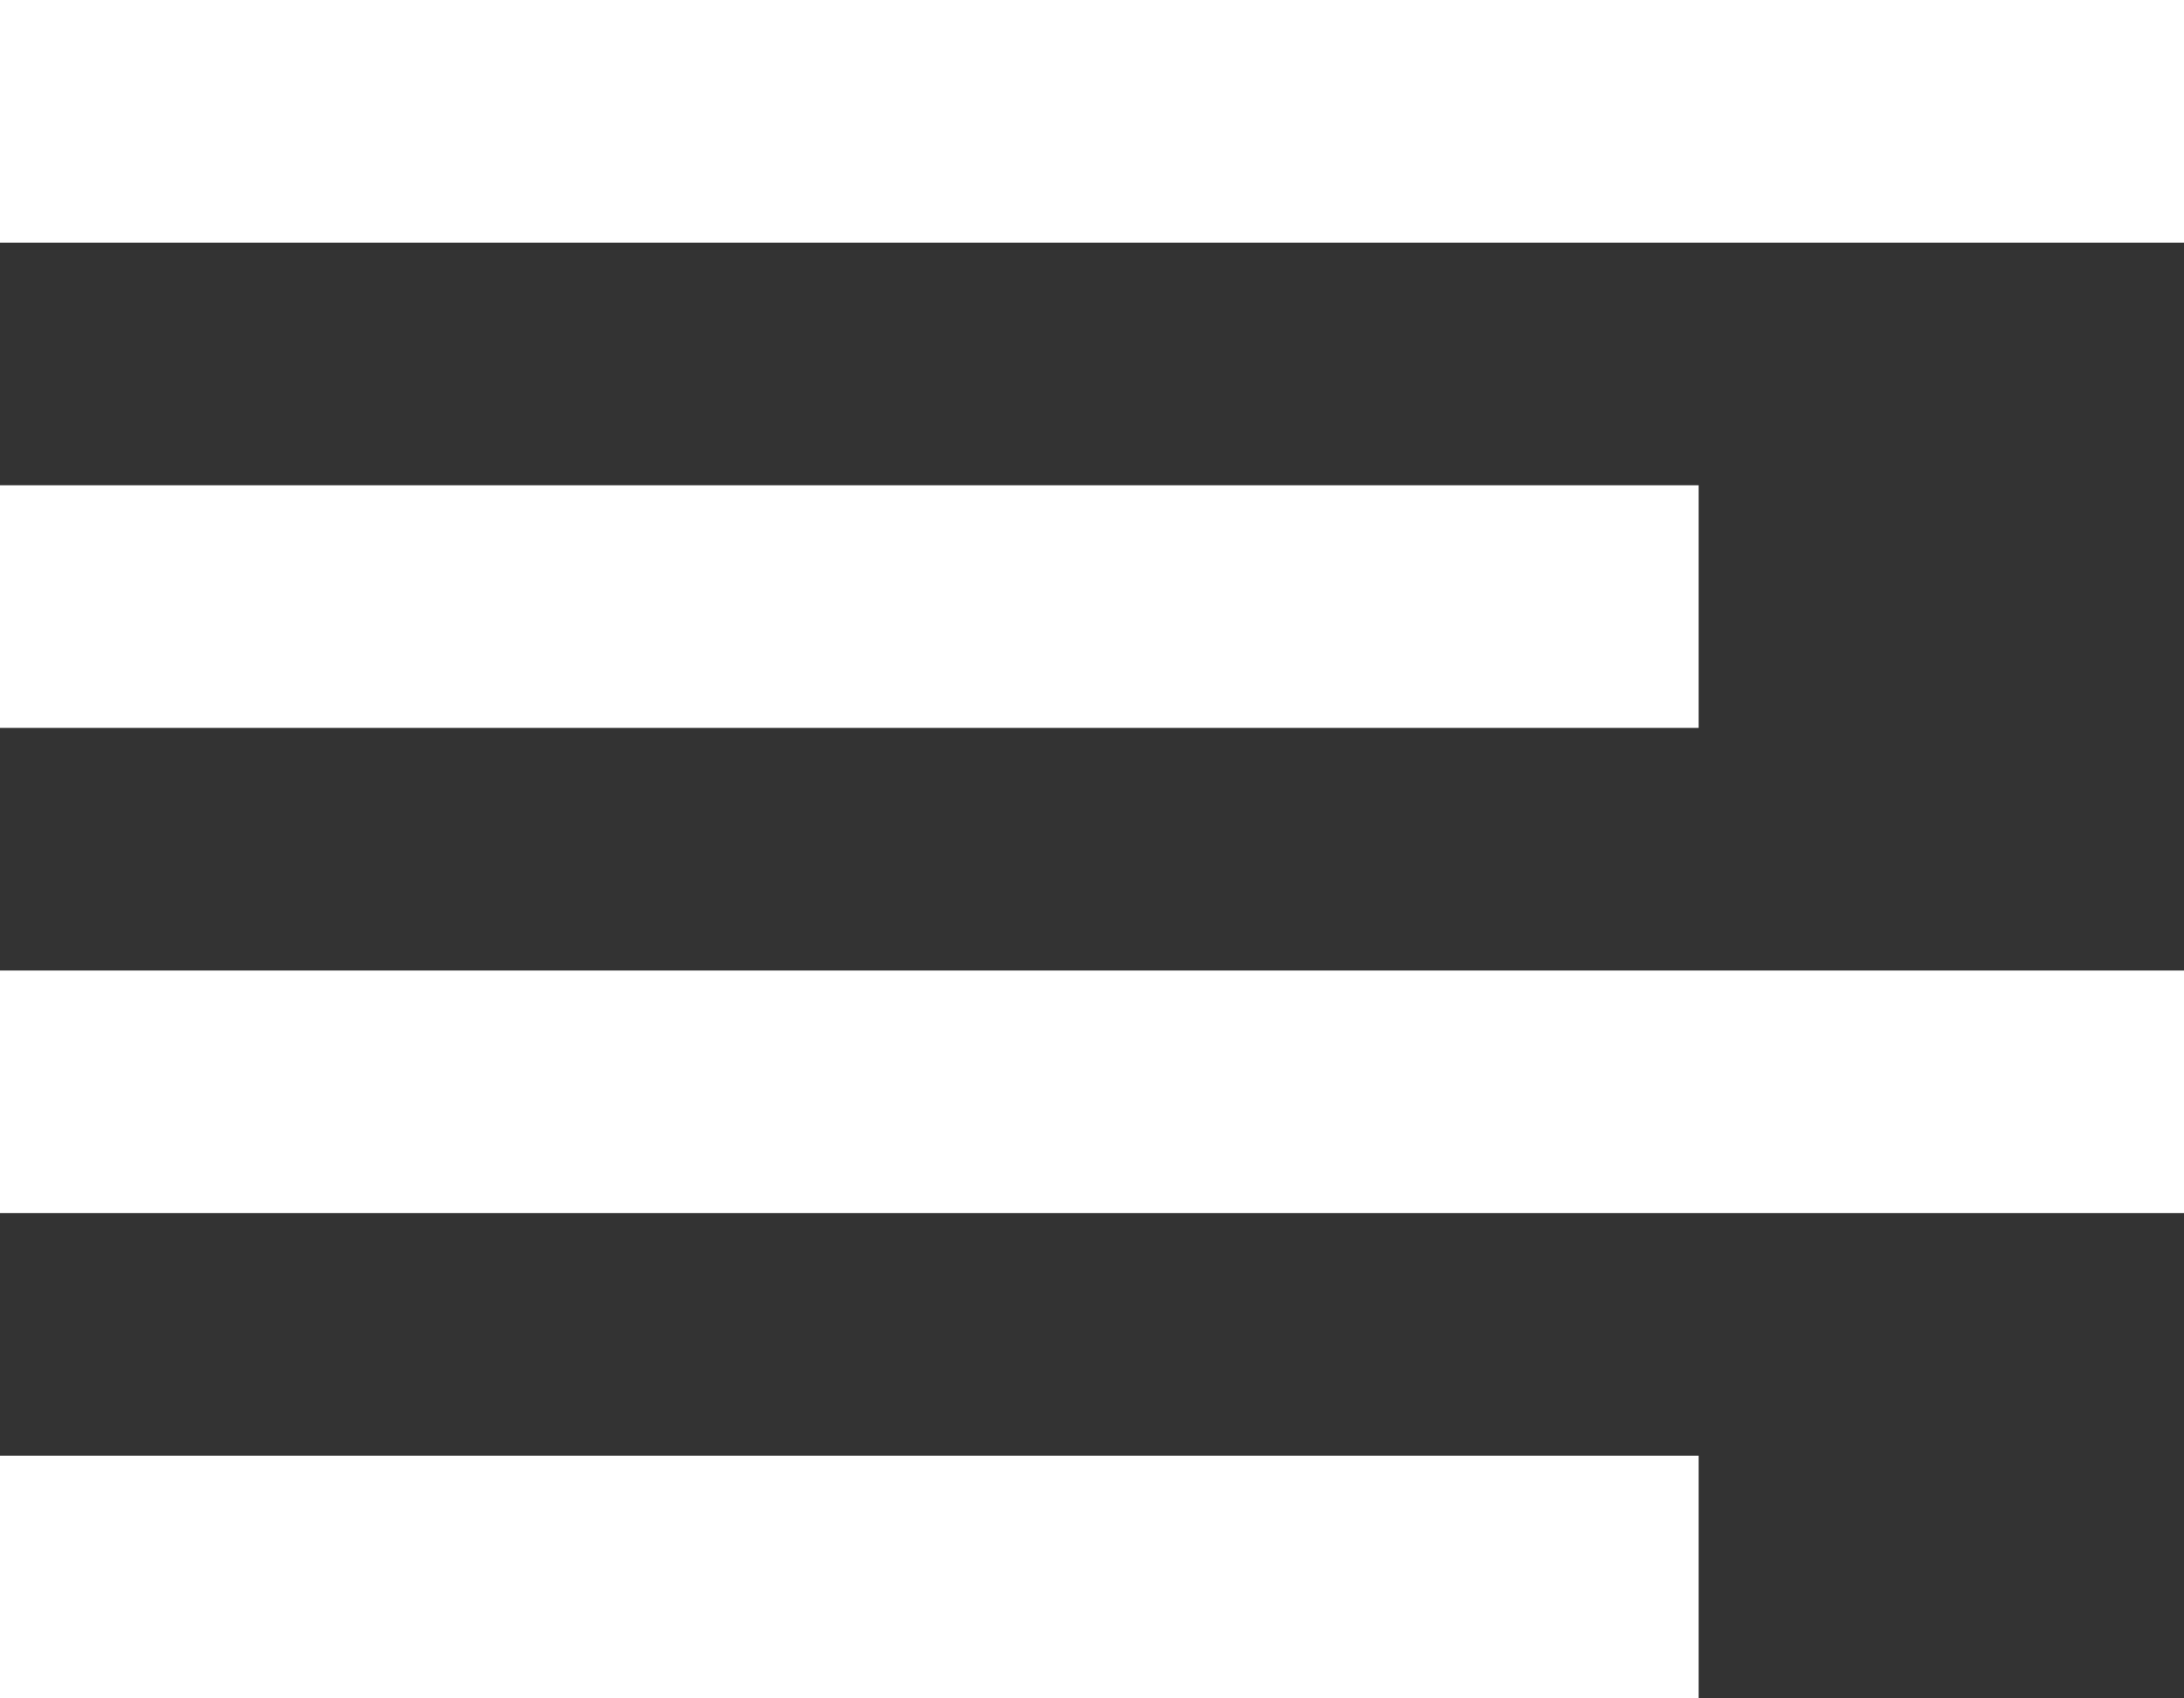 <svg xmlns="http://www.w3.org/2000/svg" width="18" height="14" viewBox="0 0 18 14">
    <rect x="0" y="0" width="18" height="14" fill="#333333" stroke="none"/>
    <path data-name="Rectangle 2" style="fill: #fff" d="M0 0h18v2H0z" />
    <path data-name="Rectangle 3" transform="translate(0 8)" style="fill: #fff" d="M0 0h18v2H0z" />
    <path data-name="Rectangle 4" transform="translate(0 4)" style="fill: #fff" d="M0 0h14v2H0z" />
    <path data-name="Rectangle 5" transform="translate(0 12)" style="fill: #fff" d="M0 0h14v2H0z" />
</svg>